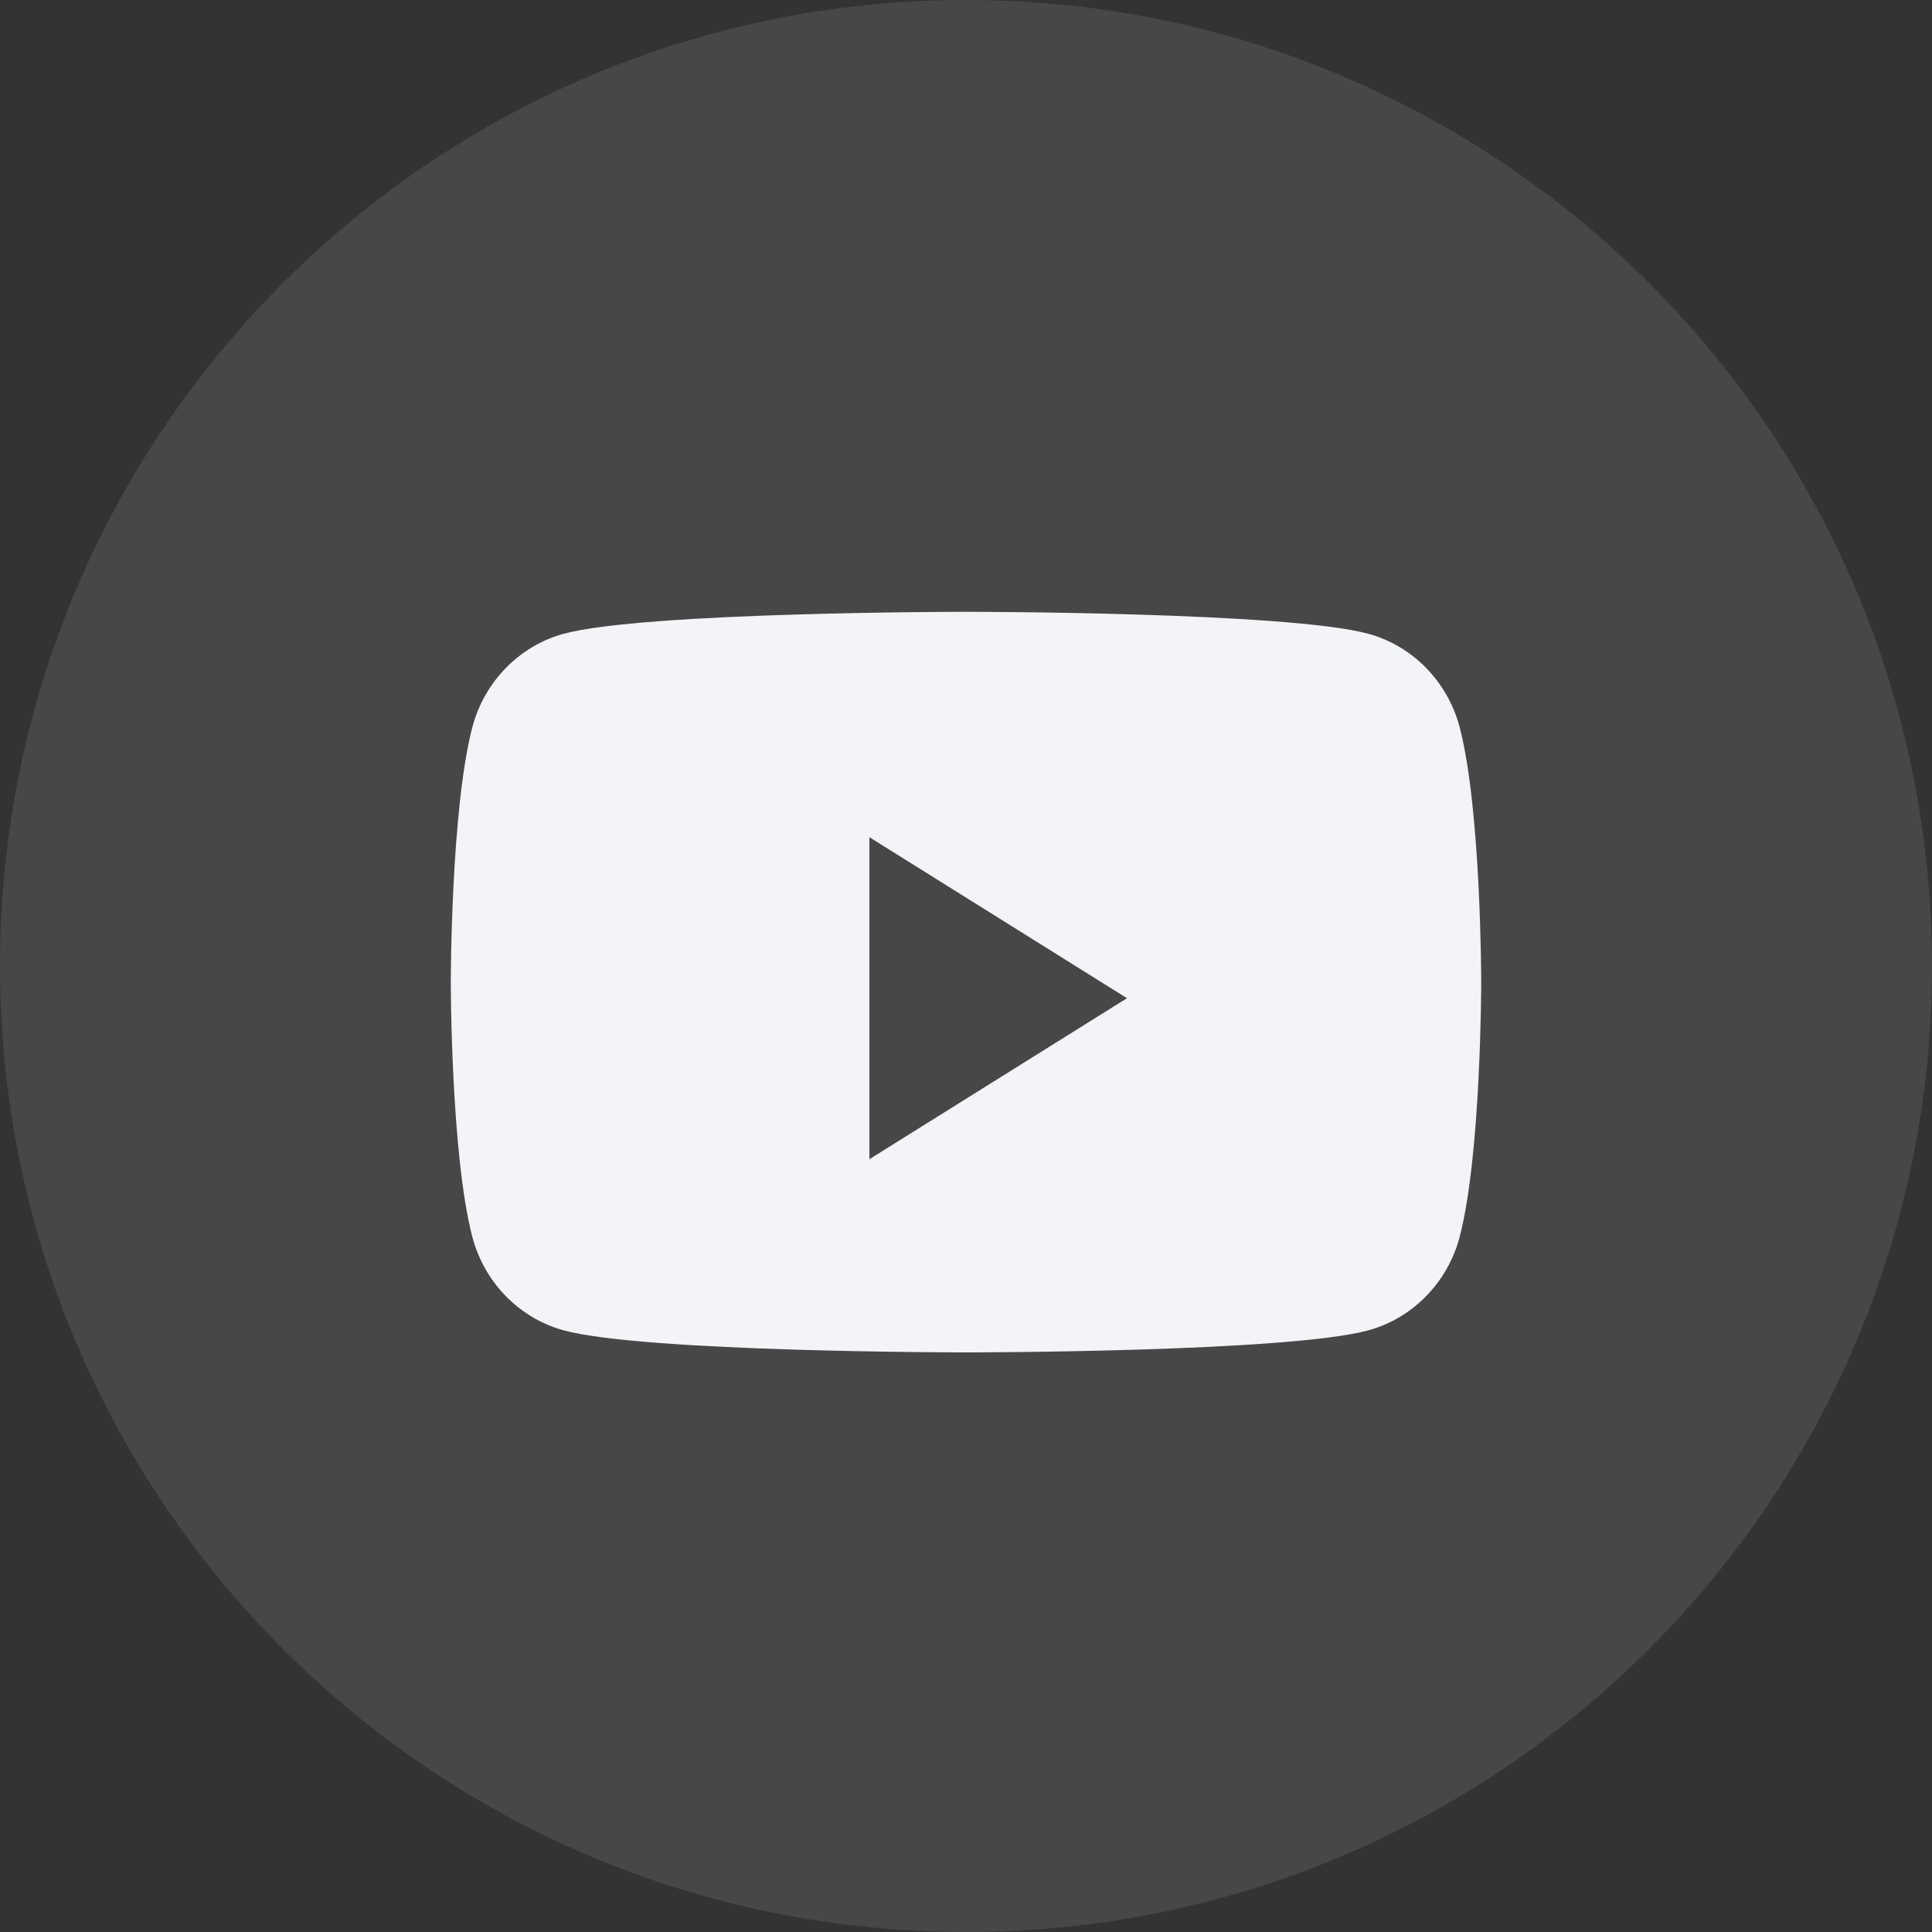 <svg width="24" height="24" viewBox="0 0 24 24" fill="none" xmlns="http://www.w3.org/2000/svg">
<rect x="0" y="0" width="24" height="24" fill="#333333" stroke="none"/>
<path opacity="0.1" fill-rule="evenodd" clip-rule="evenodd" d="M0 12C0 5.373 5.373 0 12 0C18.627 0 24 5.373 24 12C24 18.627 18.627 24 12 24C5.373 24 0 18.627 0 12Z" fill="white"/>
<path fill-rule="evenodd" clip-rule="evenodd" d="M17.001 7.874C17.552 8.025 17.985 8.471 18.133 9.036C18.4 10.061 18.4 12.2 18.4 12.2C18.4 12.2 18.4 14.338 18.133 15.363C17.985 15.928 17.552 16.374 17.001 16.525C16.003 16.8 12 16.8 12 16.8C12 16.8 7.997 16.8 6.999 16.525C6.448 16.374 6.015 15.928 5.867 15.363C5.6 14.338 5.6 12.2 5.6 12.2C5.6 12.2 5.6 10.061 5.867 9.036C6.015 8.471 6.448 8.025 6.999 7.874C7.997 7.6 12 7.6 12 7.6C12 7.6 16.003 7.6 17.001 7.874ZM10.8 10.4V14.4L14 12.4L10.8 10.4Z" fill="#F2F4F7"/>
</svg>
